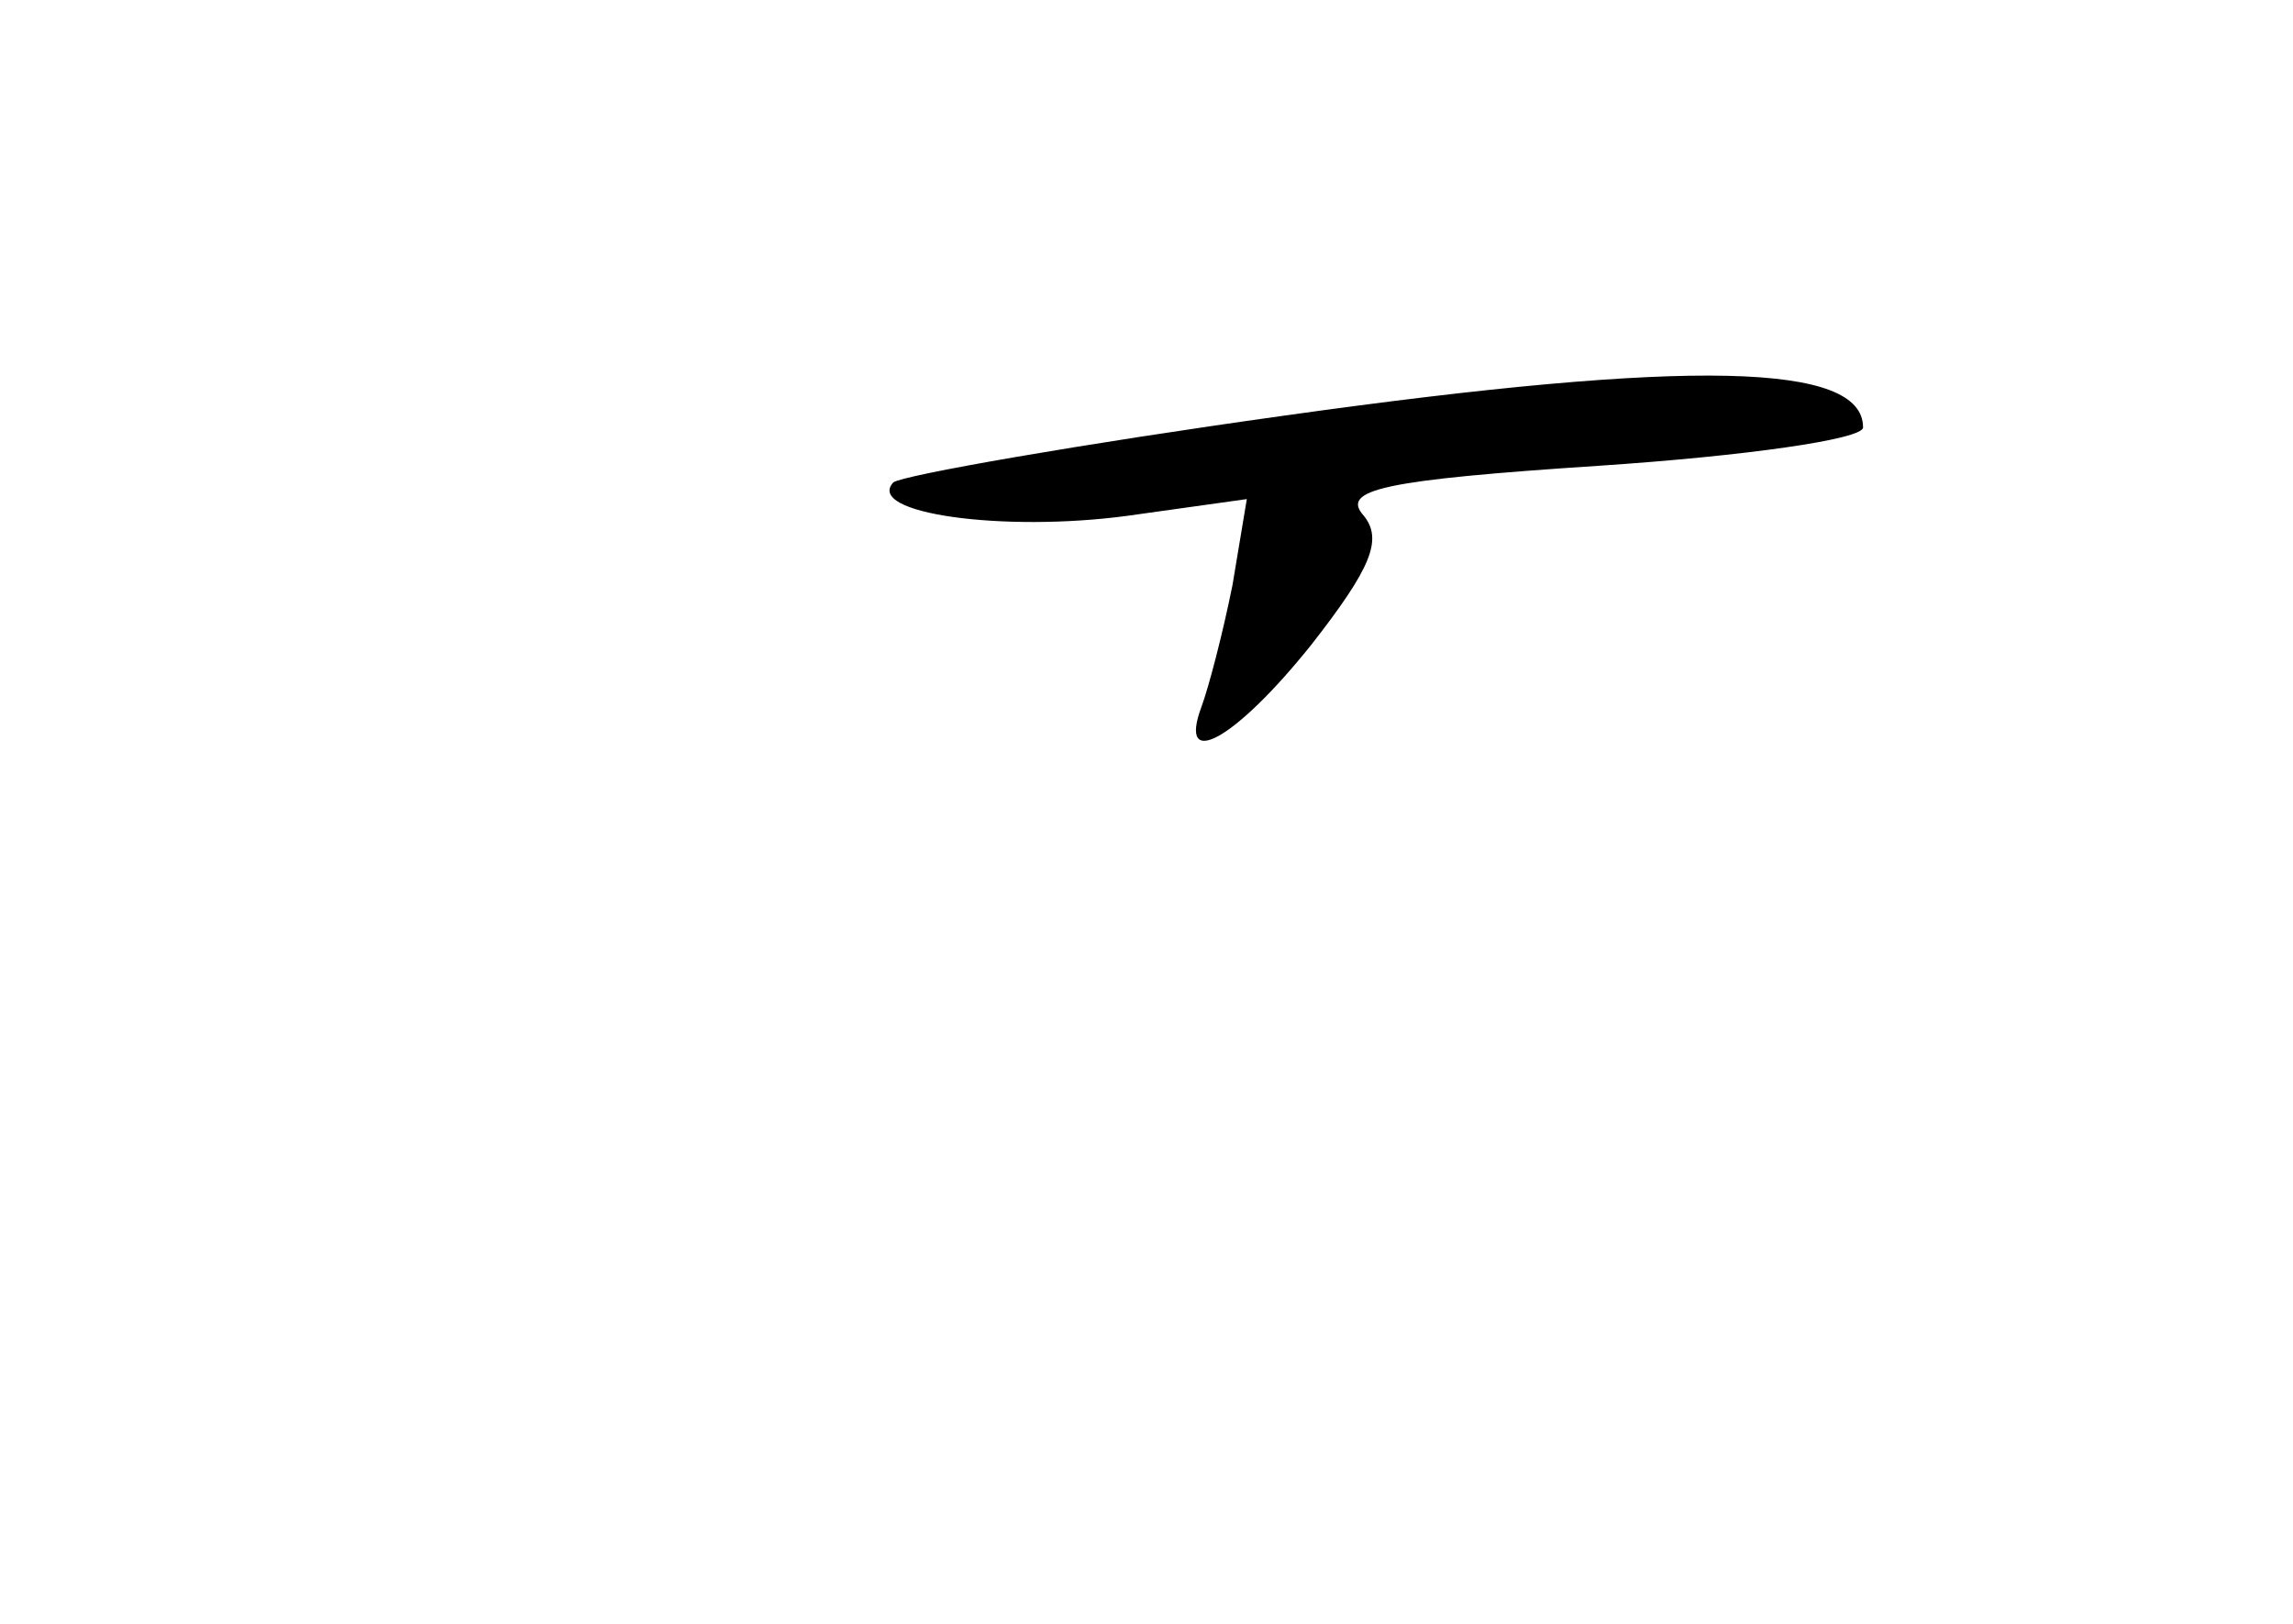 <?xml version="1.0" standalone="no"?>
<!DOCTYPE svg PUBLIC "-//W3C//DTD SVG 20010904//EN"
 "http://www.w3.org/TR/2001/REC-SVG-20010904/DTD/svg10.dtd">
<svg version="1.0" xmlns="http://www.w3.org/2000/svg"
 width="96pt" height="68pt" viewBox="0 0 96 68"
 preserveAspectRatio="xMidYMid meet">
<g transform="translate(0,68) scale(0.1,-0.1)"
fill="#000000" stroke="none">
<path d="M538 506 c-86 -12 -160 -25 -164 -28 -12 -13 46 -21 98 -14 l50 7 -6
-36 c-4 -20 -10 -43 -13 -51 -10 -27 14 -14 46 26 25 32 30 44 22 54 -10 11 8
15 99 21 60 4 110 11 110 16 0 27 -71 29 -242 5z"/>
</g>
</svg>
